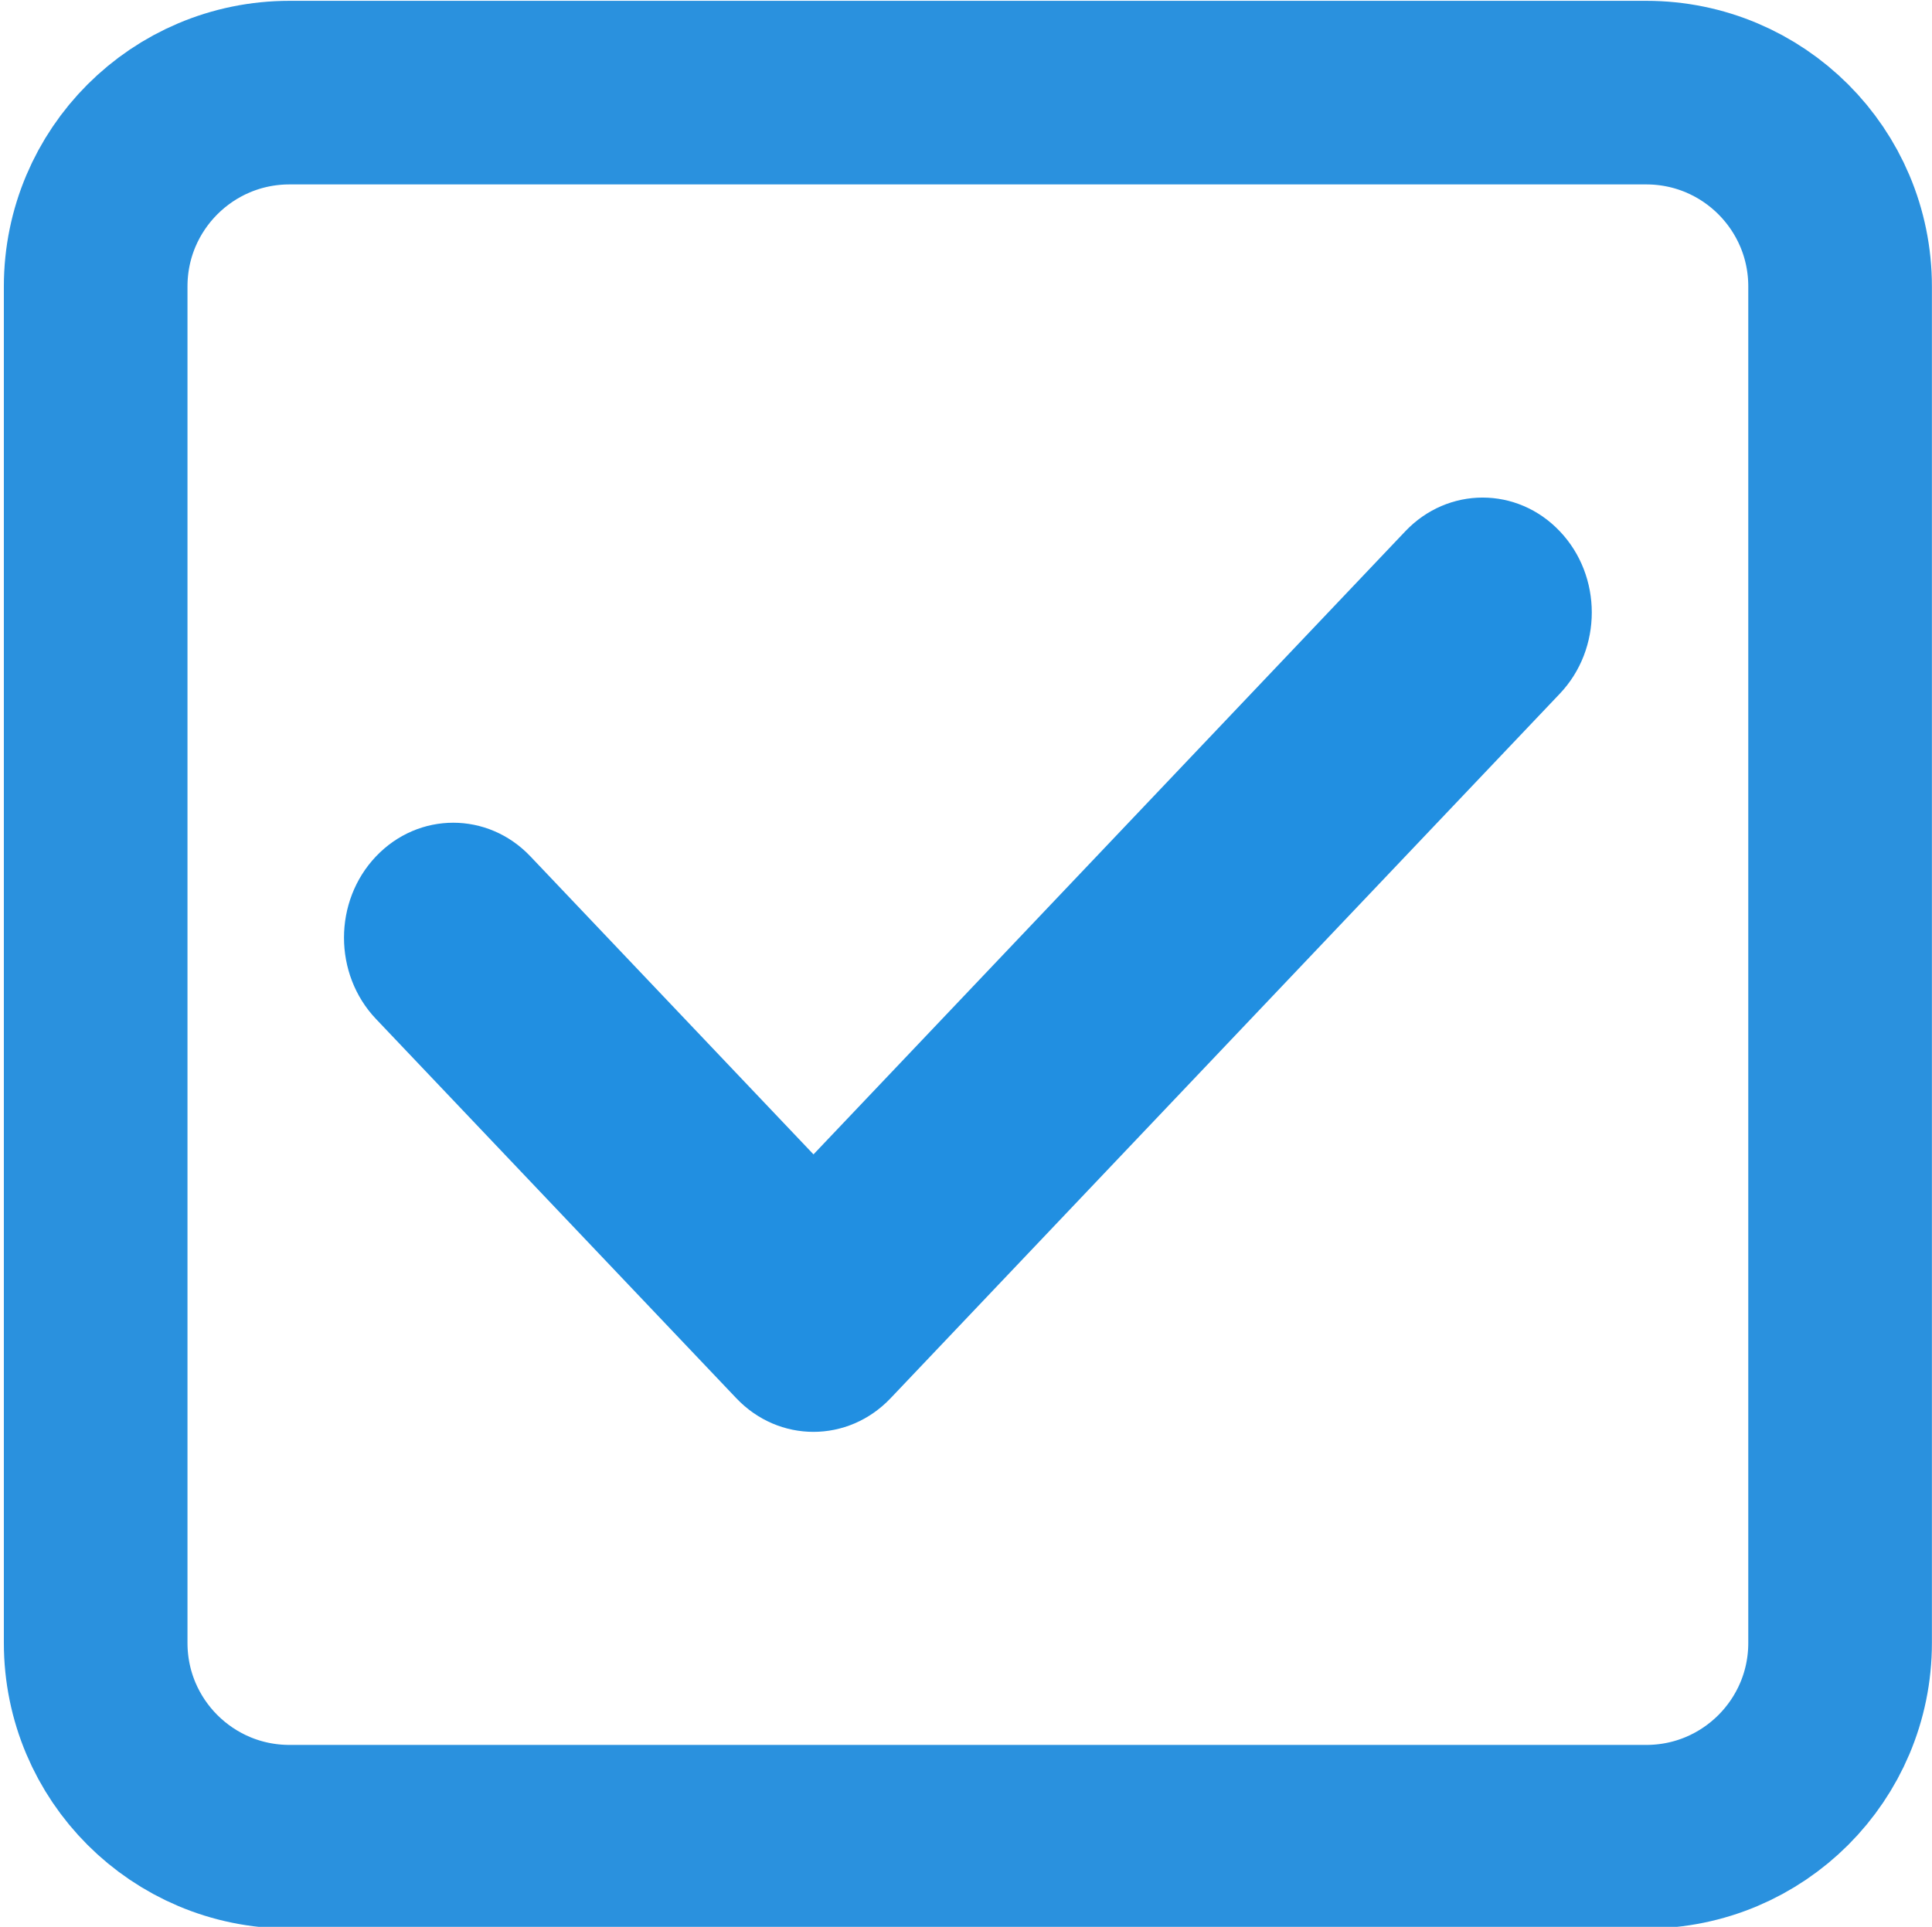 <?xml version="1.0" encoding="utf-8"?>
<!-- Generator: Adobe Illustrator 16.0.0, SVG Export Plug-In . SVG Version: 6.00 Build 0)  -->
<!DOCTYPE svg PUBLIC "-//W3C//DTD SVG 1.1//EN" "http://www.w3.org/Graphics/SVG/1.1/DTD/svg11.dtd">
<svg version="1.1" id="图层_1" xmlns="http://www.w3.org/2000/svg" xmlns:xlink="http://www.w3.org/1999/xlink" x="0px" y="0px"
	 width="21.042px" height="20.99px" viewBox="0 0 21.042 20.99" enable-background="new 0 0 21.042 20.99" xml:space="preserve">
<g>
	<g>
		<path fill="#218FE1" d="M16.988,5.787c-0.464-0.489-1.217-0.489-1.682,0L8.86,12.575L5.777,9.329
			c-0.464-0.489-1.217-0.489-1.682,0s-0.464,1.283,0,1.771l3.924,4.131c0.464,0.489,1.217,0.489,1.681,0l7.287-7.673
			C17.453,7.069,17.453,6.275,16.988,5.787z"/>
	</g>
</g>
<path fill-rule="evenodd" clip-rule="evenodd" fill="none" stroke="#2A91DE" stroke-width="2" stroke-miterlimit="10" d="
	M3.153,1.009H17.93c1.166,0,2.111,0.945,2.111,2.111v14.777c0,1.166-0.945,2.111-2.111,2.111H3.153
	c-1.166,0-2.111-0.945-2.111-2.111V3.12C1.042,1.954,1.987,1.009,3.153,1.009z"/>
</svg>
